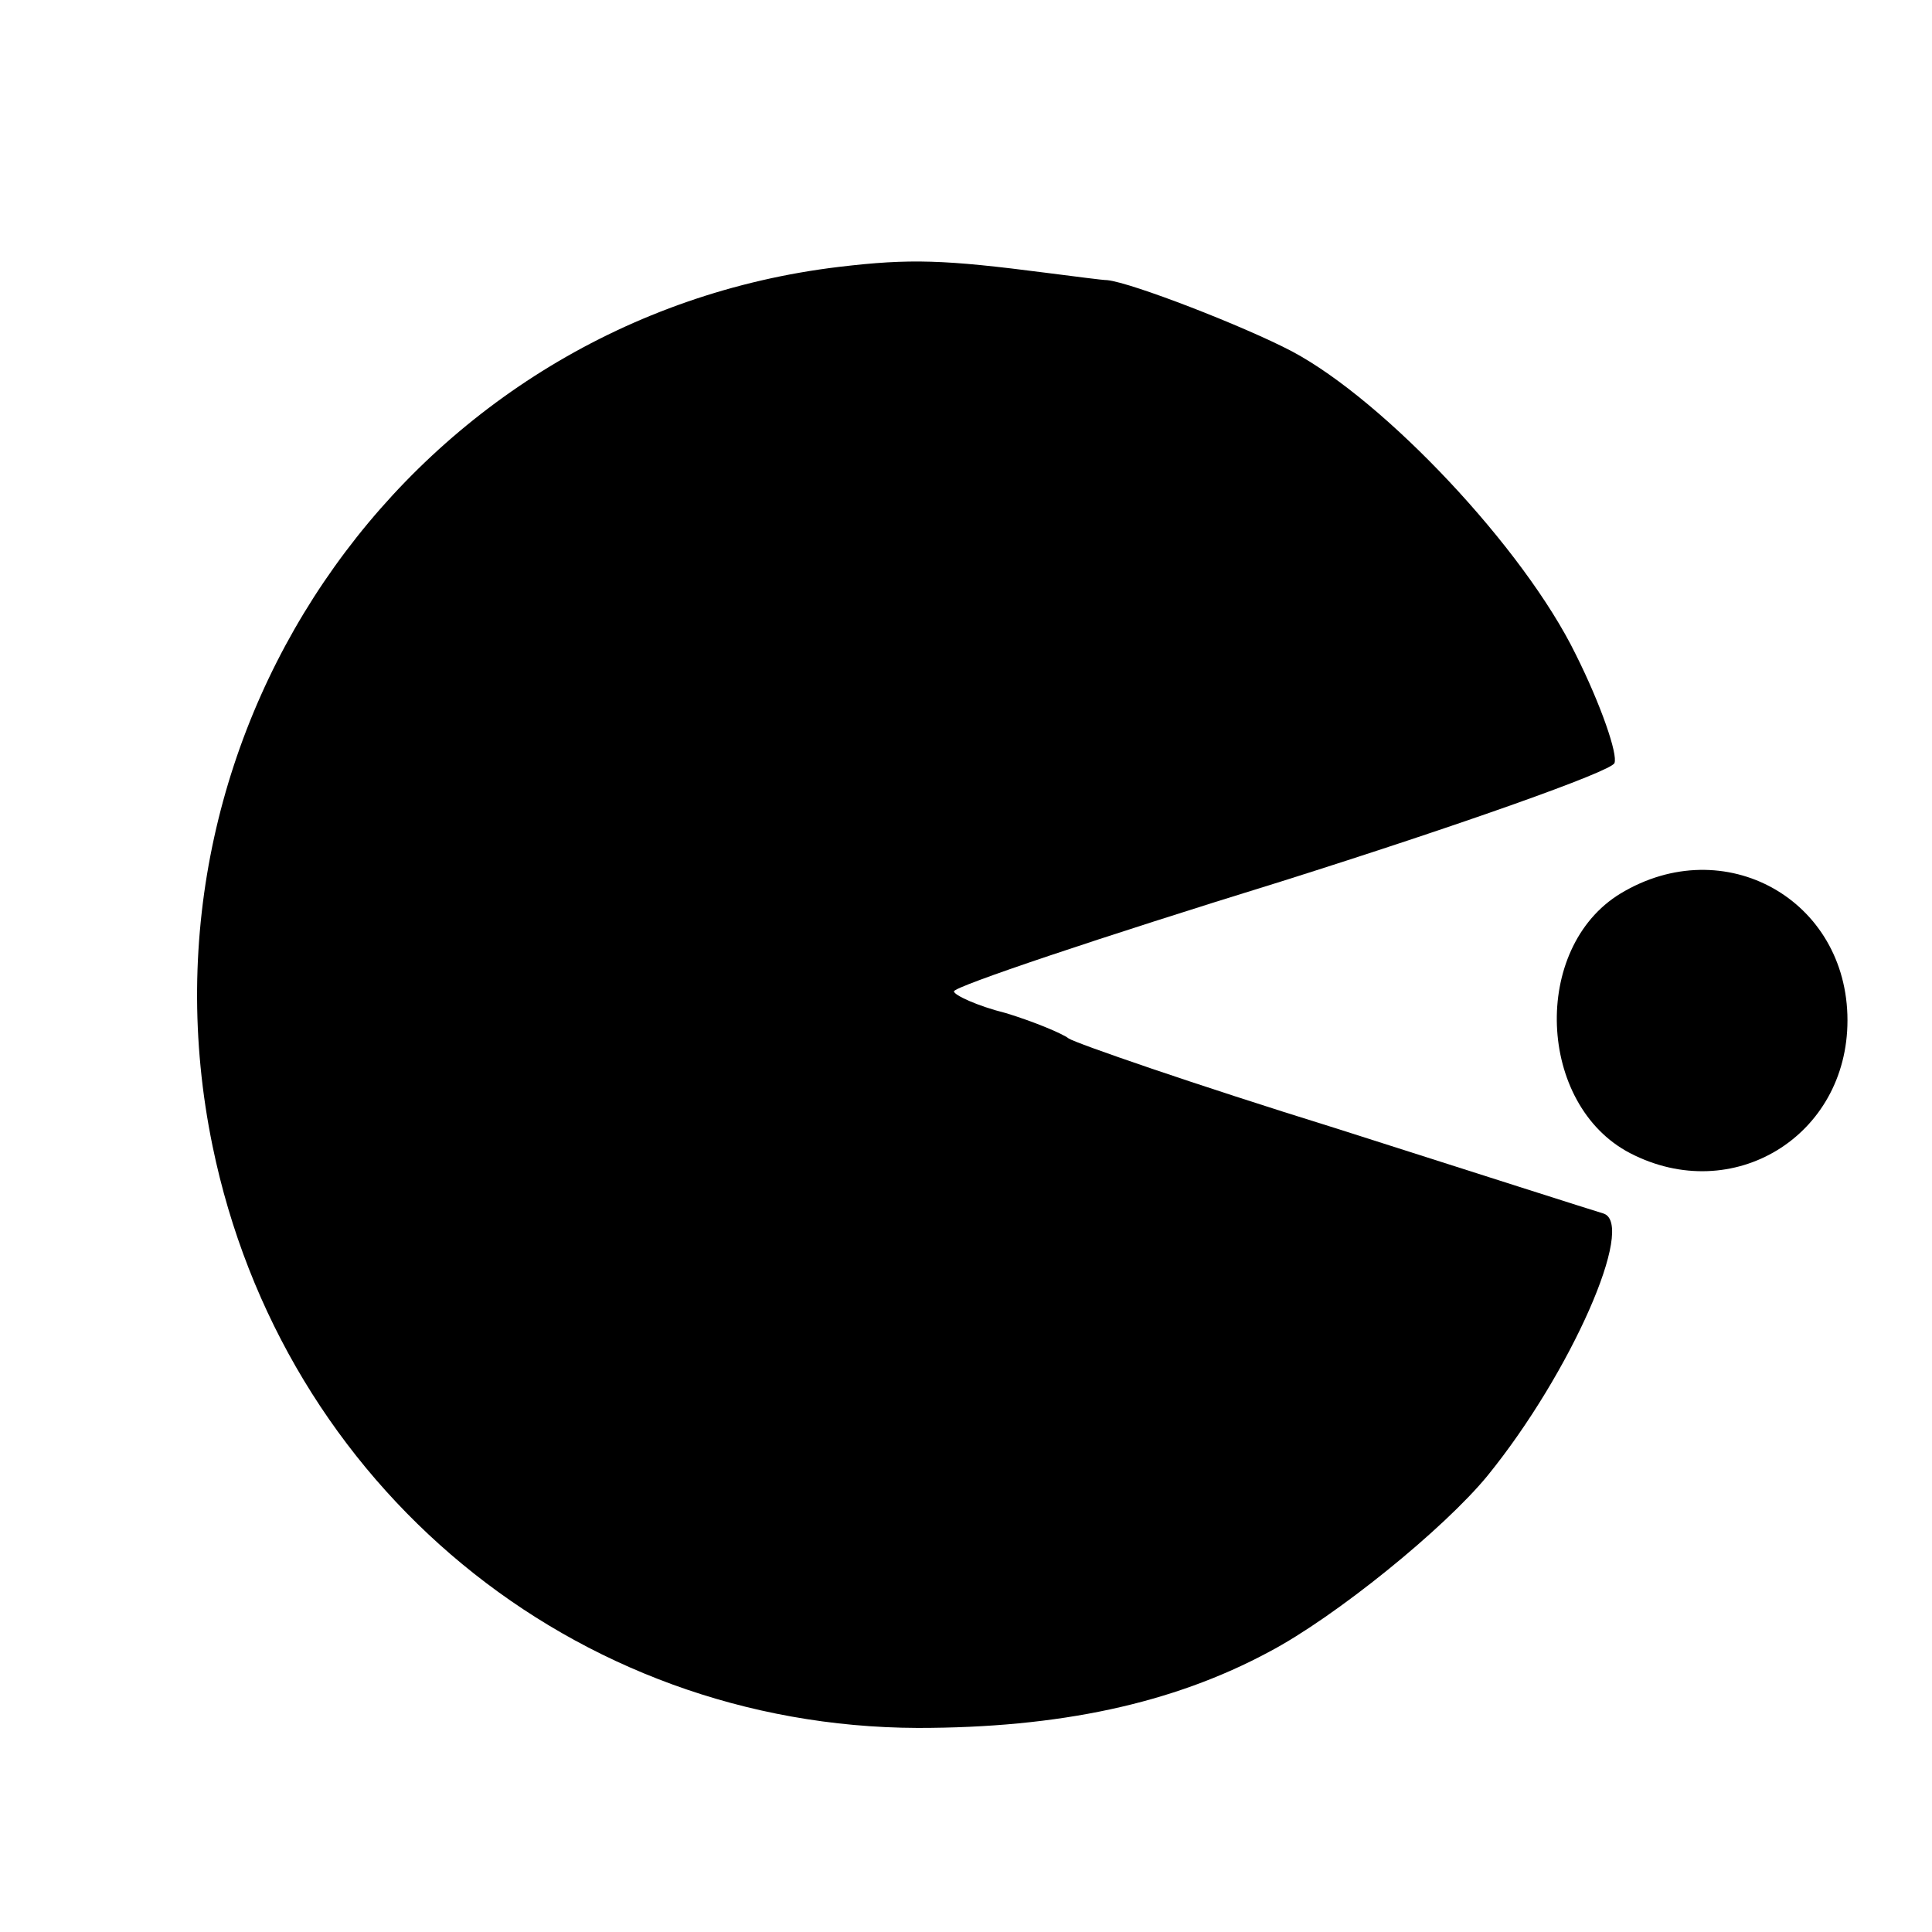 <?xml version="1.0" standalone="no"?>
<!DOCTYPE svg PUBLIC "-//W3C//DTD SVG 20010904//EN"
        "http://www.w3.org/TR/2001/REC-SVG-20010904/DTD/svg10.dtd">
<svg version="1.0" xmlns="http://www.w3.org/2000/svg"
     width="160pt" height="160pt" viewBox="0 0 160 160"
     preserveAspectRatio="xMidYMid meet">
    <g transform="translate(0,160) scale(0.1,-0.1)"
       fill="#000000" stroke="none">
        <path d="M695 1379 c-351 -42 -591 -378 -519 -728 58 -282 299 -481 584 -482
117 0 211 20 291 63 55 29 145 102 181 146 69 85 123 208 96 217 -7 2 -107 34
-223 71 -116 36 -214 70 -220 74 -5 4 -29 14 -52 21 -24 6 -43 15 -43 18 0 4
122 45 271 91 149 47 273 91 276 98 3 7 -11 48 -32 90 -43 88 -158 210 -235
251 -40 21 -133 57 -153 59 -4 0 -26 3 -50 6 -85 11 -113 12 -172 5z"/>
        <path d="M1342 860 c-74 -45 -69 -175 8 -215 85 -44 180 14 180 110 0 100
-102 157 -188 105z"/>
    </g>
</svg>
